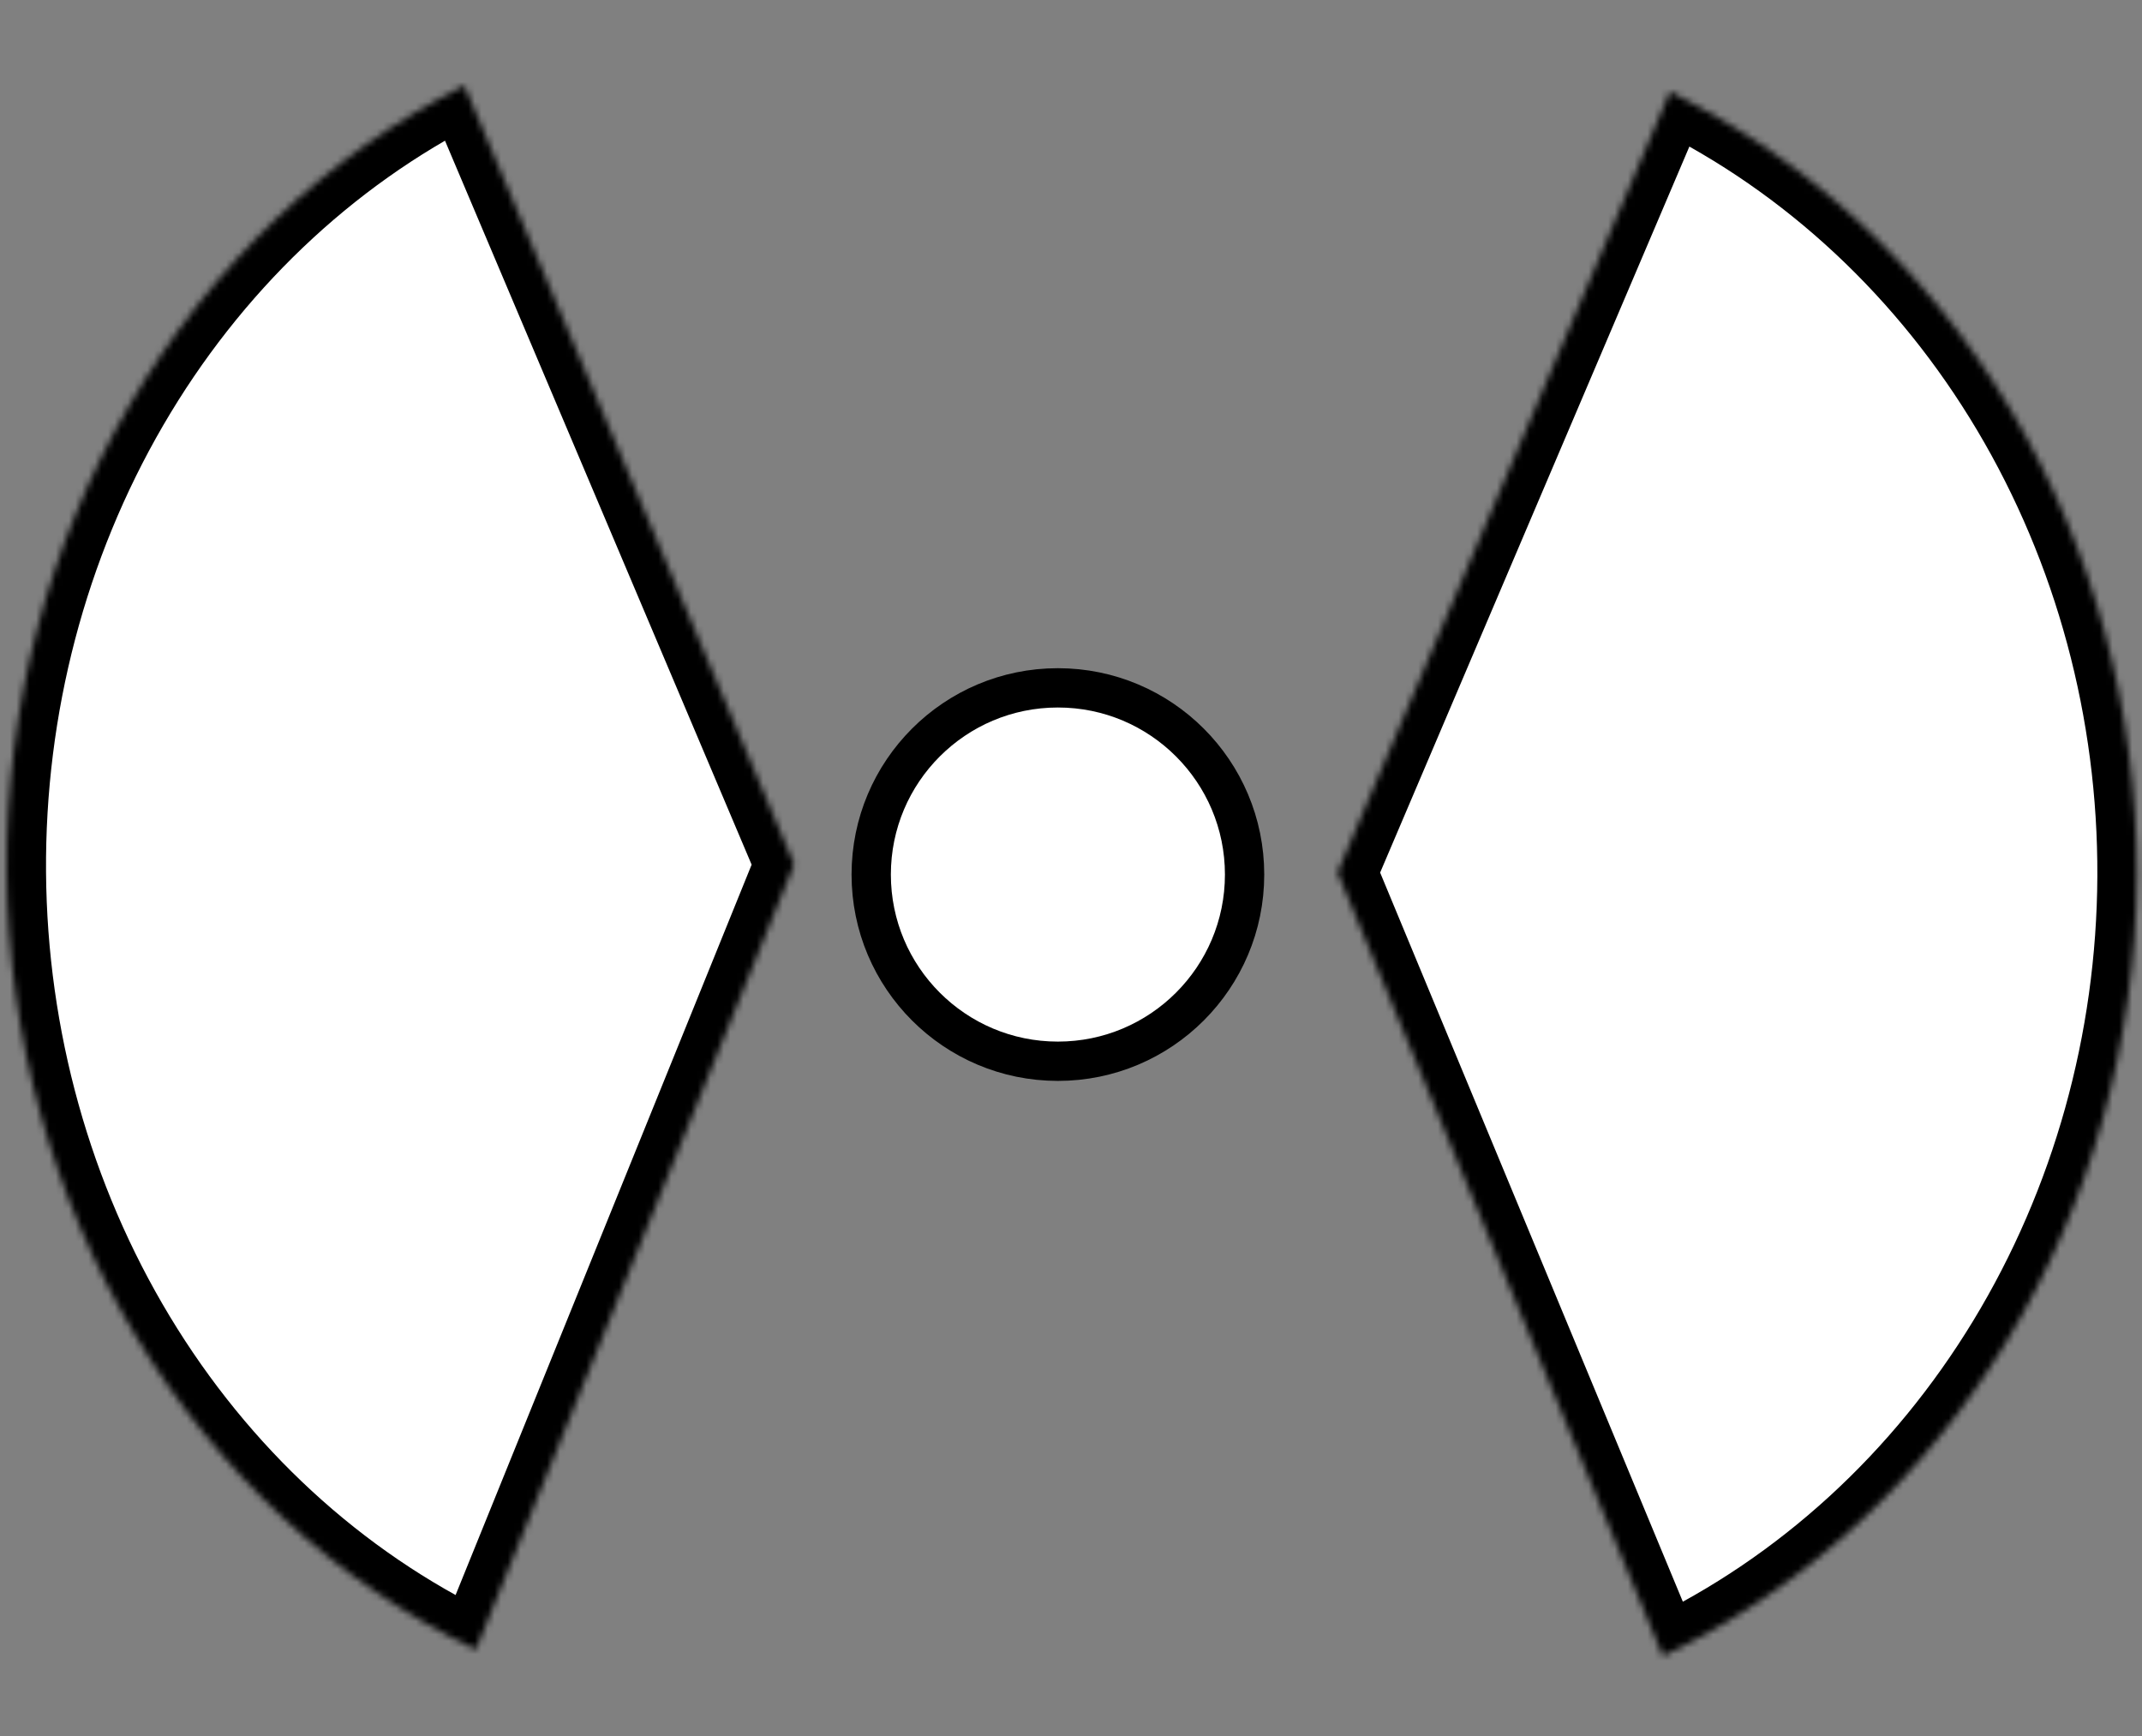 <svg width="327" height="265" viewBox="0 0 327 265" fill="none" xmlns="http://www.w3.org/2000/svg">
<rect x="0" y="0" width="327" height="265" fill="#808080" stroke="none"/>
<mask id="path-1-inside-1_116_63" fill="white">
<path d="M72.641 251.829C51.483 241.67 33.473 225.071 20.771 204.023C8.068 182.975 1.213 158.372 1.028 133.166C0.843 107.961 7.335 83.222 19.726 61.918C32.117 40.614 49.88 23.65 70.885 13.06L121.239 131.94L72.641 251.829Z"/>
</mask>
<path d="M72.641 251.829C51.483 241.67 33.473 225.071 20.771 204.023C8.068 182.975 1.213 158.372 1.028 133.166C0.843 107.961 7.335 83.222 19.726 61.918C32.117 40.614 49.88 23.65 70.885 13.06L121.239 131.94L72.641 251.829Z" fill="white" stroke="black" stroke-width="12" mask="url(#path-1-inside-1_116_63)"/>
<mask id="path-2-inside-2_116_63" fill="white">
<path d="M254.933 14.033C276.281 24.514 294.358 41.386 306.996 62.626C319.634 83.866 326.296 108.571 326.183 133.778C326.07 158.985 319.186 183.623 306.357 204.736C293.529 225.85 275.301 242.542 253.86 252.81L204.184 133.172L254.933 14.033Z"/>
</mask>
<path d="M254.933 14.033C276.281 24.514 294.358 41.386 306.996 62.626C319.634 83.866 326.296 108.571 326.183 133.778C326.07 158.985 319.186 183.623 306.357 204.736C293.529 225.85 275.301 242.542 253.86 252.81L204.184 133.172L254.933 14.033Z" fill="white" stroke="black" stroke-width="12" mask="url(#path-2-inside-2_116_63)"/>
<circle cx="161.5" cy="133.5" r="28.5" fill="white" stroke="black" stroke-width="6"/>
</svg>
